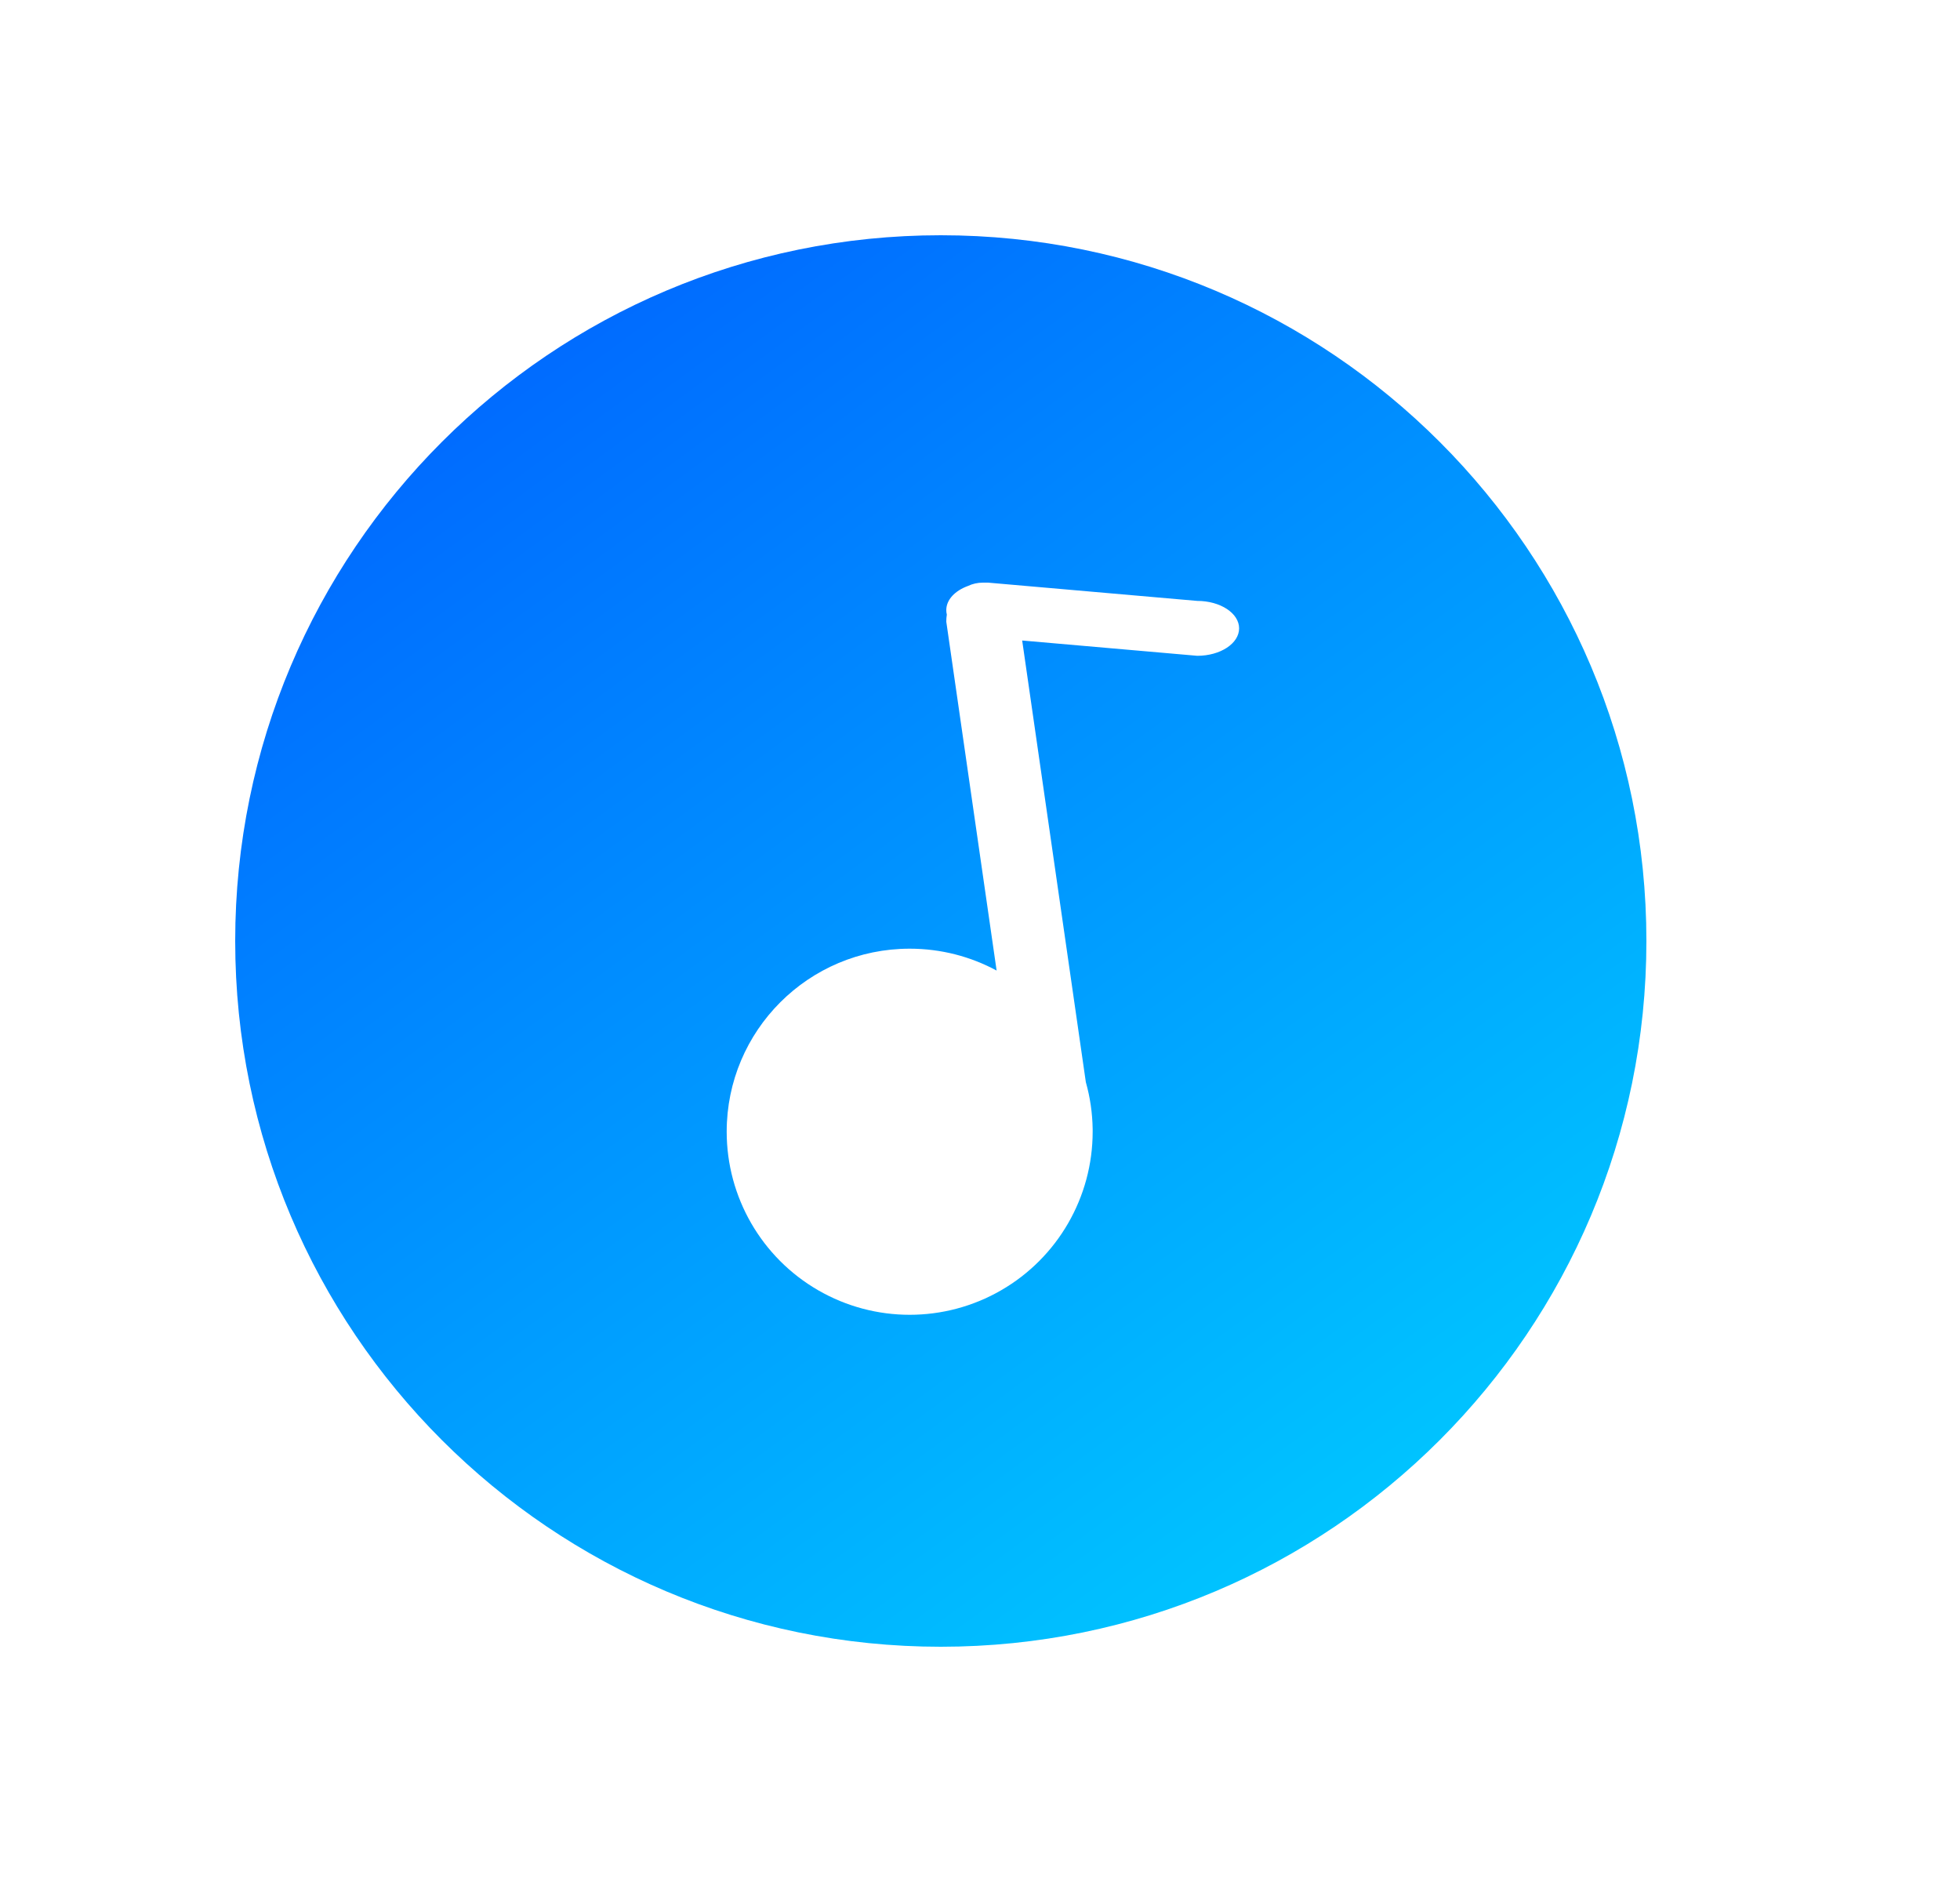 <svg width="25" height="24" viewBox="0 0 25 24" fill="none" xmlns="http://www.w3.org/2000/svg">
<path fill-rule="evenodd" clip-rule="evenodd" d="M12 21C16.971 21 21 16.971 21 12C21 7.029 16.971 3 12 3C7.029 3 3 7.029 3 12C3 16.971 7.029 21 12 21ZM10.436 16.454C9.714 16.037 9.269 15.266 9.269 14.432C9.269 13.143 10.314 12.098 11.603 12.098C12.004 12.098 12.382 12.199 12.712 12.377L12.07 7.928C12.07 7.897 12.072 7.867 12.077 7.838C12.072 7.819 12.07 7.8 12.07 7.78C12.07 7.648 12.181 7.533 12.345 7.473C12.404 7.445 12.469 7.43 12.537 7.43C12.546 7.43 12.556 7.43 12.565 7.43C12.578 7.43 12.59 7.43 12.603 7.43L15.271 7.663C15.566 7.663 15.805 7.82 15.805 8.013C15.805 8.206 15.566 8.363 15.271 8.363L13.038 8.168L13.85 13.8C13.904 13.991 13.934 14.192 13.937 14.399L13.937 14.401L13.937 14.411L13.937 14.432C13.937 15.266 13.492 16.037 12.77 16.454C12.048 16.871 11.158 16.871 10.436 16.454Z" fill="url(#paint0_linear)"/>
<defs>
<linearGradient id="paint0_linear" x1="-3.353" y1="10.998" x2="12.643" y2="32.766" gradientUnits="userSpaceOnUse">
<stop stop-color="#0067FF"/>
<stop offset="1" stop-color="#00EBFF"/>
</linearGradient>
</defs>
</svg>
